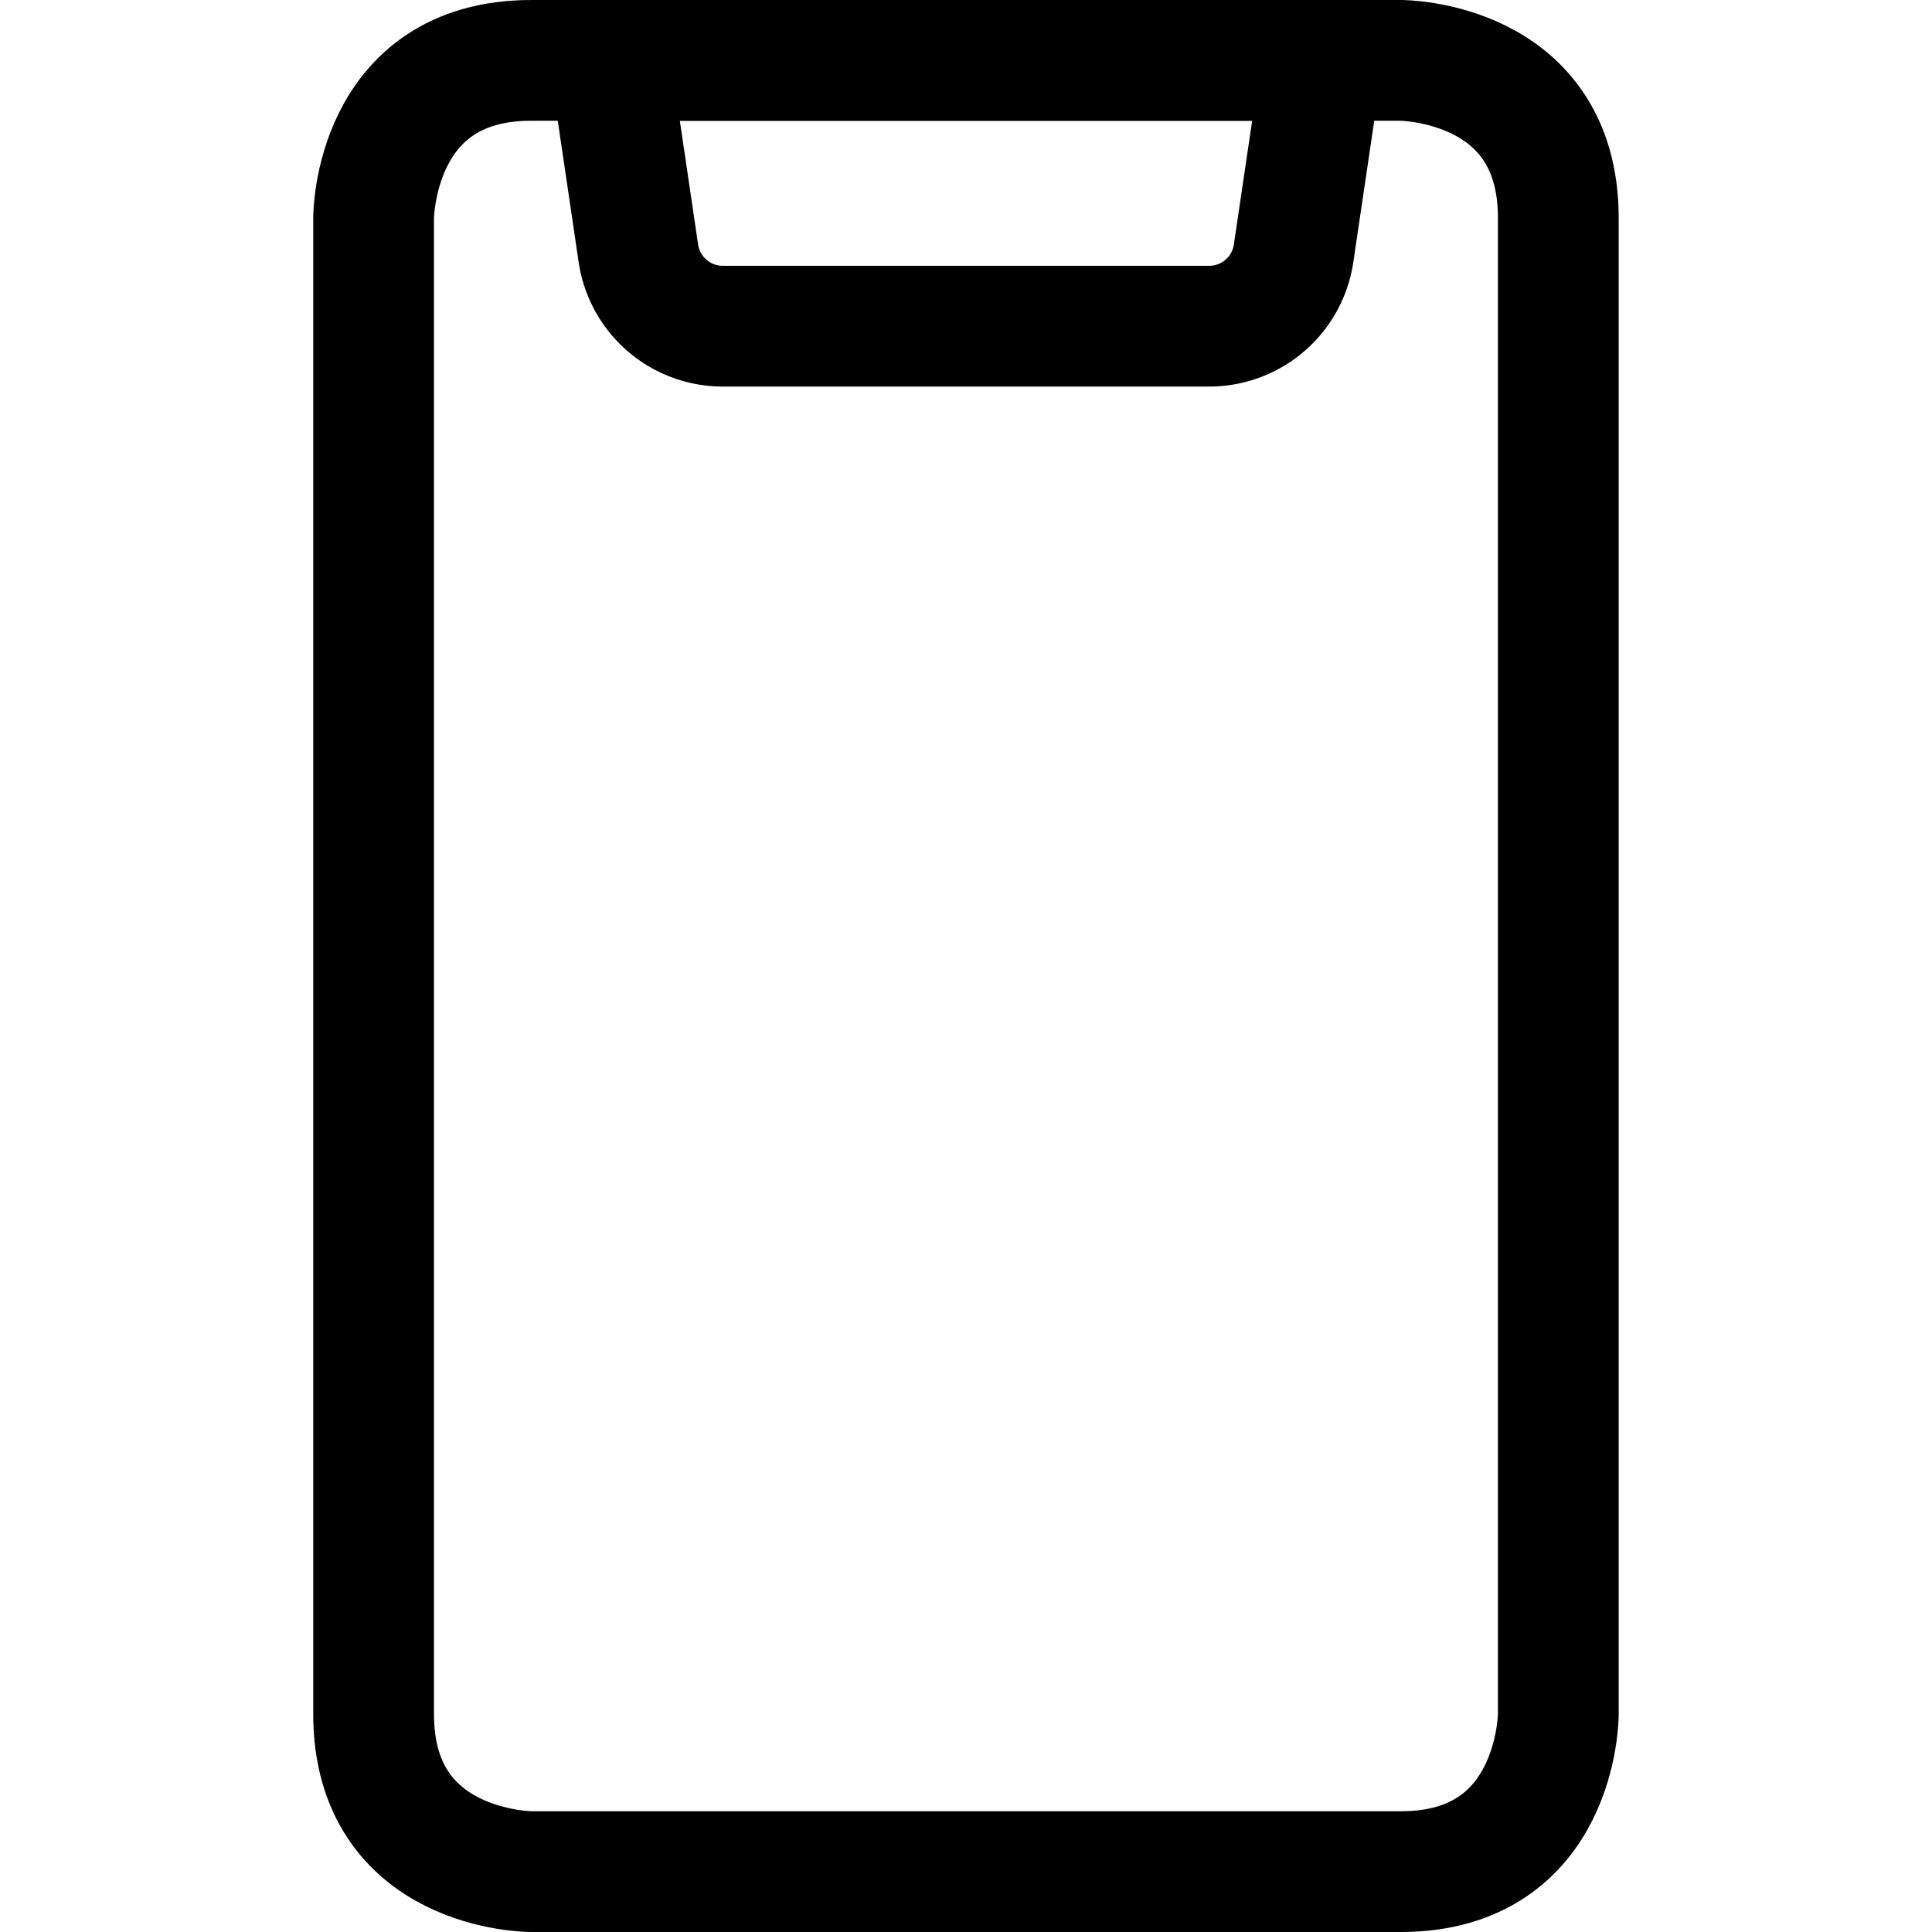 <svg xmlns="http://www.w3.org/2000/svg" viewBox="0 0 24 24" stroke-width="1.5"><defs></defs><path fill="none" stroke="currentColor" stroke-linecap="round" stroke-linejoin="round" d="M6.598.75h10.803s1.957 0 1.957 1.957v18.586s0 1.957-1.957 1.957H6.598s-1.957 0-1.957-1.957V2.707S4.641.75 6.598.75"></path><path d="M15.02 4.052H8.98a1.06 1.06 0 0 1-1.049-.9L7.576.75h8.848l-.355 2.4a1.06 1.06 0 0 1-1.049.902Z" fill="none" stroke="currentColor" stroke-linecap="round" stroke-linejoin="round"></path></svg>